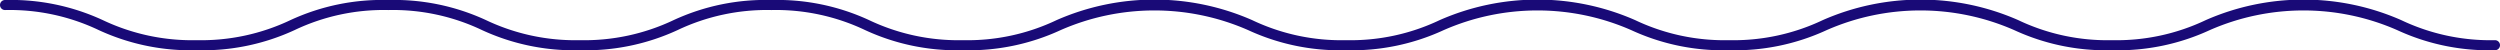 <svg xmlns="http://www.w3.org/2000/svg" width="248.9" height="5" viewBox="0 0 248.9 5"><defs><style>.cls-1{fill:#190a77;}</style></defs><title>Artboard 5</title><g id="Layer_3" data-name="Layer 3"><path class="cls-1" d="M248.4,5a21.82,21.82,0,0,1-9.73-2A23.21,23.21,0,0,0,220,3a21.82,21.82,0,0,1-9.73,2,21.82,21.82,0,0,1-9.73-2,23.23,23.23,0,0,0-18.68,0,21.82,21.82,0,0,1-9.73,2,21.8,21.8,0,0,1-9.72-2,23.23,23.23,0,0,0-18.68,0A21.82,21.82,0,0,1,134,5a21.82,21.82,0,0,1-9.73-2,23.23,23.23,0,0,0-18.68,0,21.82,21.82,0,0,1-9.73,2,21.77,21.77,0,0,1-9.72-2A20.7,20.7,0,0,0,76.8,1a20.72,20.72,0,0,0-9.35,2,21.82,21.82,0,0,1-9.73,2A21.85,21.85,0,0,1,48,3a20.63,20.63,0,0,0-9.34-2,20.63,20.63,0,0,0-9.34,2,21.82,21.82,0,0,1-9.73,2A21.87,21.87,0,0,1,9.84,3,20.63,20.63,0,0,0,.5,1,.5.5,0,0,1,0,.5.5.5,0,0,1,.5,0a21.82,21.82,0,0,1,9.73,2,20.72,20.72,0,0,0,9.35,2,20.7,20.7,0,0,0,9.34-2,21.82,21.82,0,0,1,9.73-2,21.82,21.82,0,0,1,9.73,2,20.7,20.7,0,0,0,9.34,2,20.72,20.72,0,0,0,9.35-2A21.82,21.82,0,0,1,76.8,0a21.8,21.8,0,0,1,9.72,2,20.7,20.7,0,0,0,9.34,2,20.63,20.63,0,0,0,9.34-2,24.22,24.22,0,0,1,19.46,0A20.63,20.63,0,0,0,134,4a20.63,20.63,0,0,0,9.34-2,24.2,24.2,0,0,1,19.45,0,20.7,20.7,0,0,0,9.34,2,20.72,20.72,0,0,0,9.35-2,24.2,24.2,0,0,1,19.45,0,20.63,20.63,0,0,0,9.34,2,20.67,20.67,0,0,0,9.34-2,24.2,24.2,0,0,1,19.45,0,20.67,20.67,0,0,0,9.34,2,.5.5,0,0,1,0,1Z"/></g></svg>